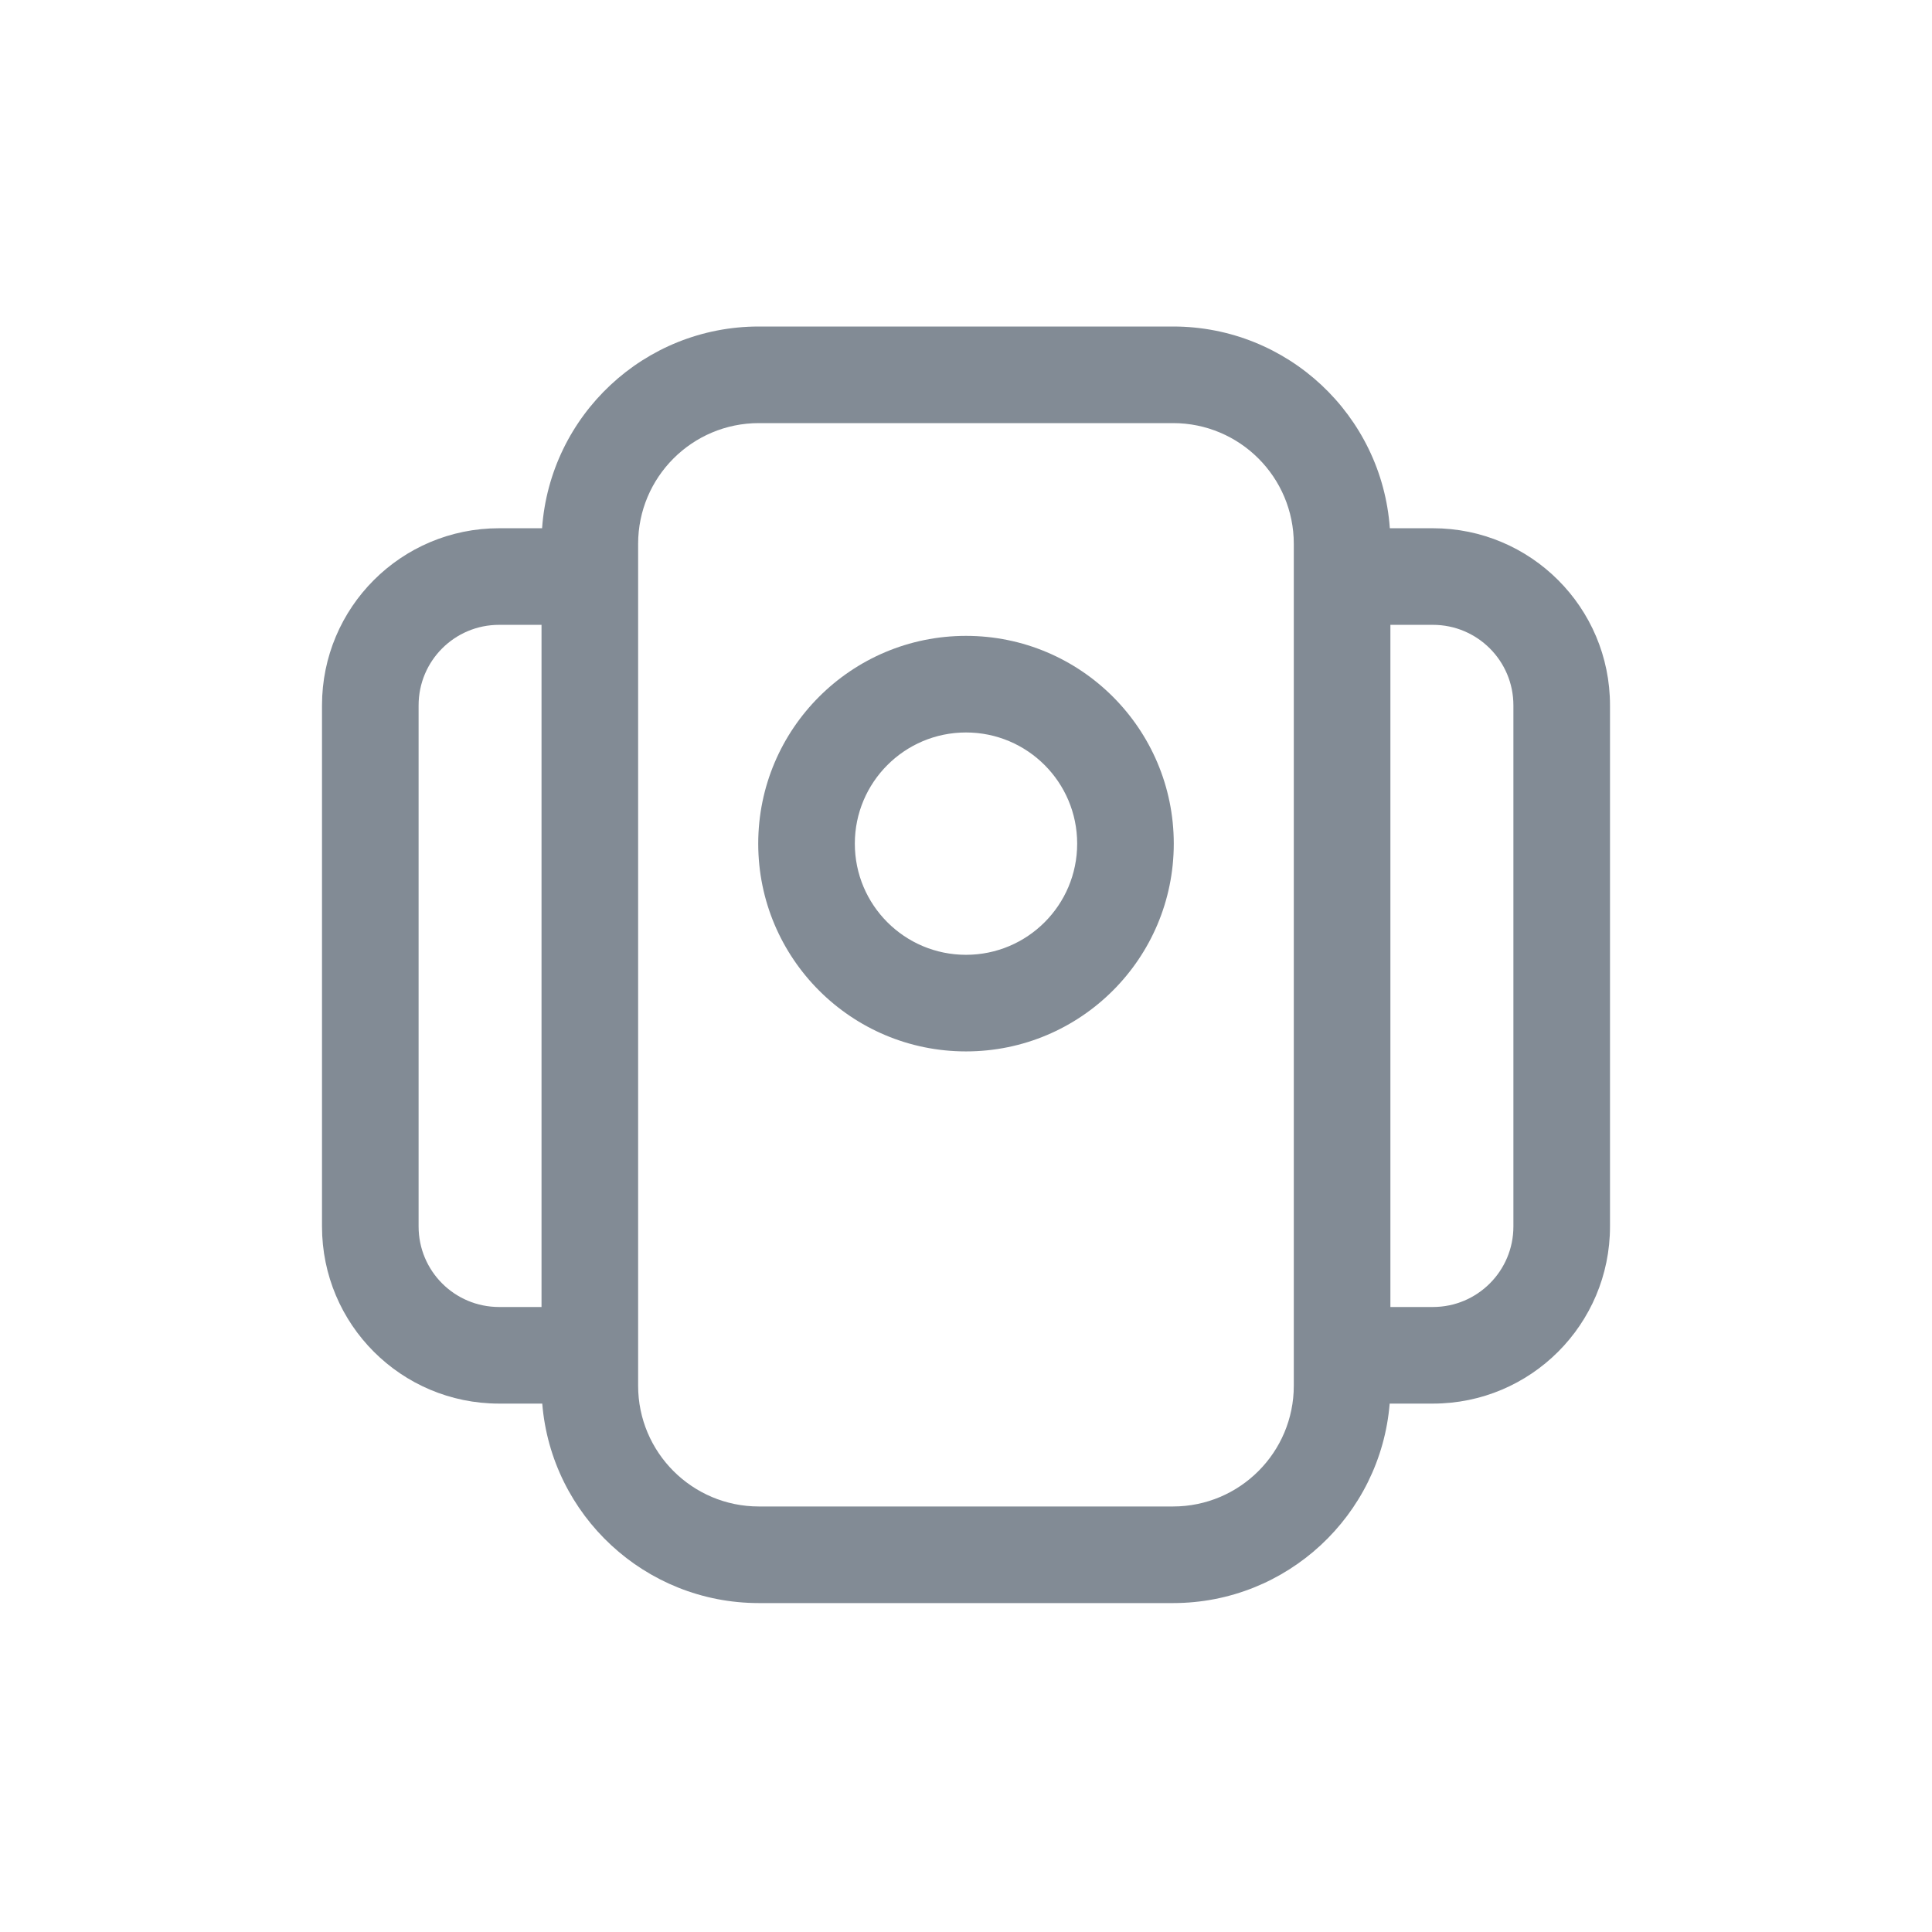 <svg width="24" height="24" viewBox="0 0 24 24" fill="none" xmlns="http://www.w3.org/2000/svg">
<path fill-rule="evenodd" clip-rule="evenodd" d="M12 7.899C10.575 7.899 9.419 9.055 9.419 10.48C9.419 11.906 10.575 13.061 12 13.061C13.425 13.061 14.581 11.906 14.581 10.48C14.581 9.055 13.425 7.899 12 7.899ZM10.619 10.48C10.619 9.718 11.237 9.099 12 9.099C12.763 9.099 13.381 9.718 13.381 10.48C13.381 11.243 12.763 11.861 12 11.861C11.237 11.861 10.619 11.243 10.619 10.48Z" fill="#828B95"/>
<path fill-rule="evenodd" clip-rule="evenodd" d="M6.736 17.436H6.2C4.984 17.436 4 16.452 4 15.236V8.762C4 7.546 4.984 6.562 6.2 6.562H6.734C6.833 5.161 8.001 4.056 9.427 4.056H14.572C15.998 4.056 17.166 5.161 17.265 6.562H17.8C19.015 6.562 20 7.546 20 8.762V15.236C20 16.452 19.015 17.436 17.8 17.436H17.263C17.15 18.823 15.988 19.914 14.572 19.914H9.427C8.011 19.914 6.849 18.823 6.736 17.436ZM6.727 7.762H6.2C5.647 7.762 5.2 8.209 5.2 8.762V15.236C5.2 15.789 5.647 16.236 6.2 16.236H6.727V7.762ZM17.272 16.236V7.762H17.8C18.352 7.762 18.8 8.209 18.8 8.762V15.236C18.8 15.789 18.352 16.236 17.8 16.236H17.272ZM7.927 6.756C7.927 5.927 8.599 5.256 9.427 5.256H14.572C15.4 5.256 16.072 5.927 16.072 6.756V17.214C16.072 18.042 15.4 18.714 14.572 18.714H9.427C8.599 18.714 7.927 18.042 7.927 17.214V6.756Z" fill="#828B95"/>
</svg>
